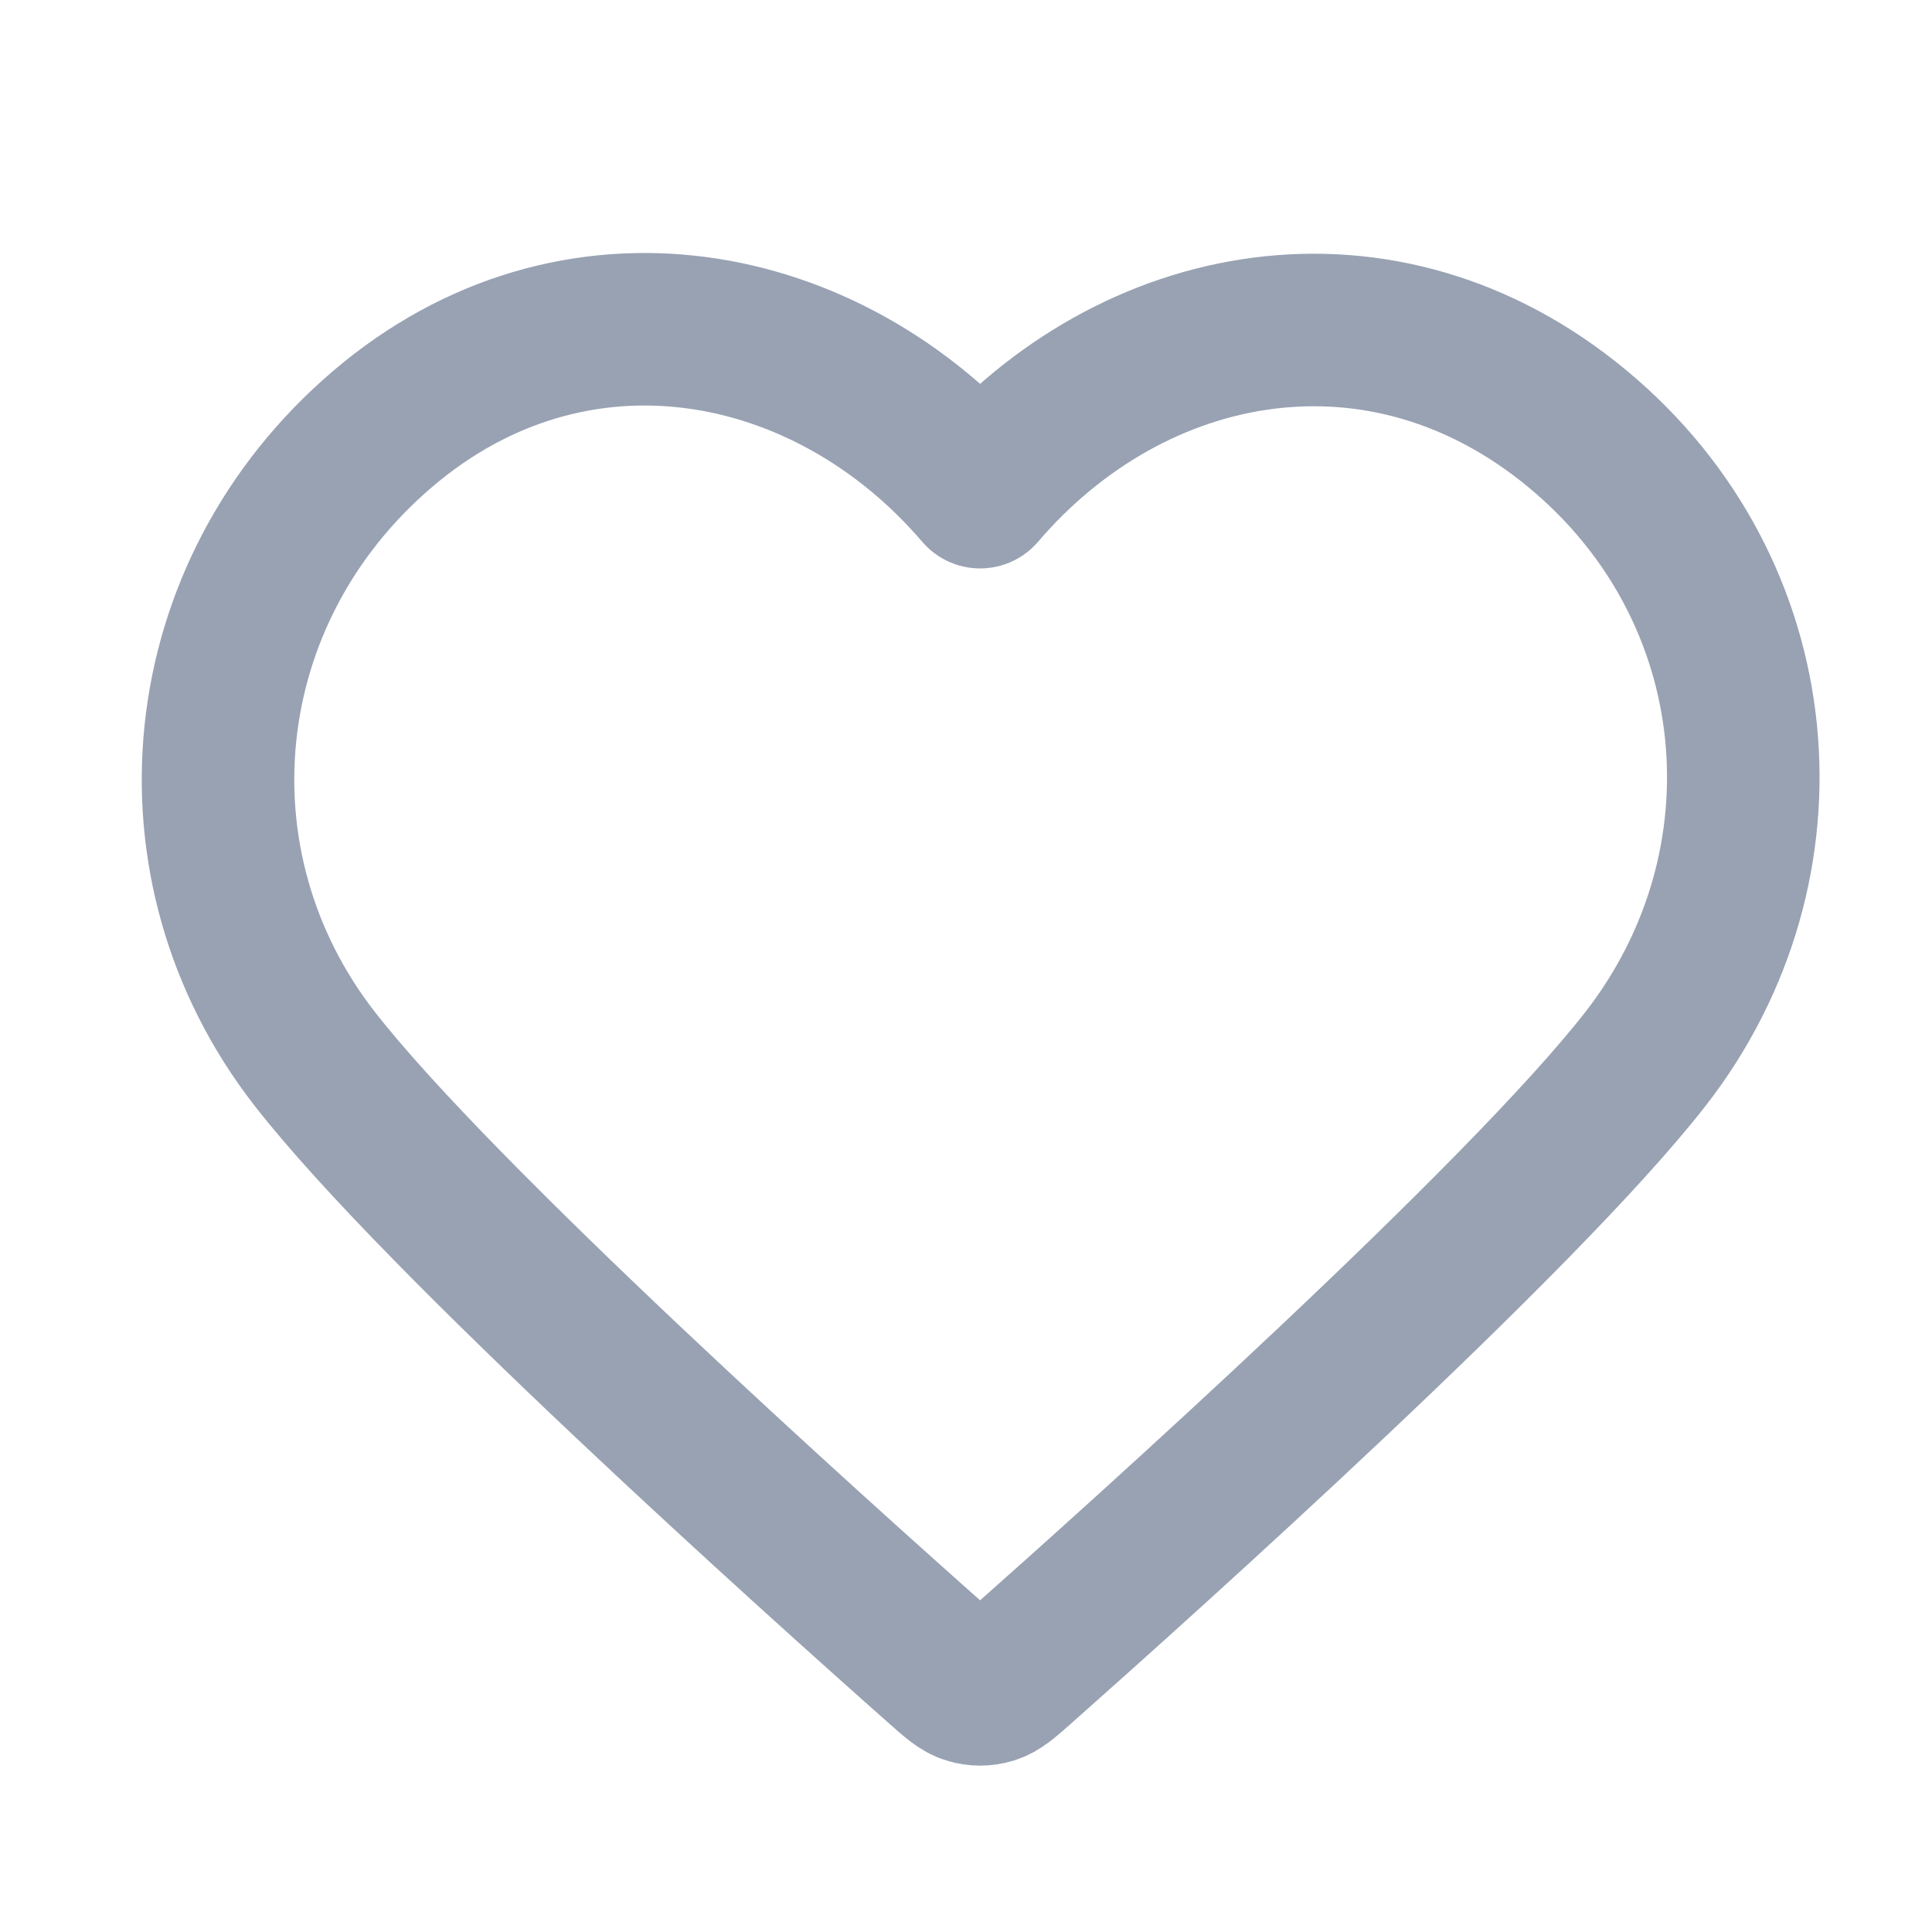 <svg width="19" height="19" viewBox="0 0 19 19" fill="none" xmlns="http://www.w3.org/2000/svg">
<path fill-rule="evenodd" clip-rule="evenodd" d="M9.639 4.84C8.139 3.087 5.639 2.615 3.76 4.221C1.881 5.826 1.617 8.51 3.092 10.409C4.319 11.987 8.031 15.316 9.248 16.394C9.384 16.514 9.452 16.575 9.532 16.598C9.601 16.619 9.677 16.619 9.746 16.598C9.825 16.575 9.894 16.514 10.03 16.394C11.246 15.316 14.959 11.987 16.186 10.409C17.661 8.51 17.429 5.809 15.518 4.221C13.607 2.632 11.138 3.087 9.639 4.84Z" stroke="#98A2B3" stroke-width="1.5" stroke-linecap="round" stroke-linejoin="round"/>
</svg>
